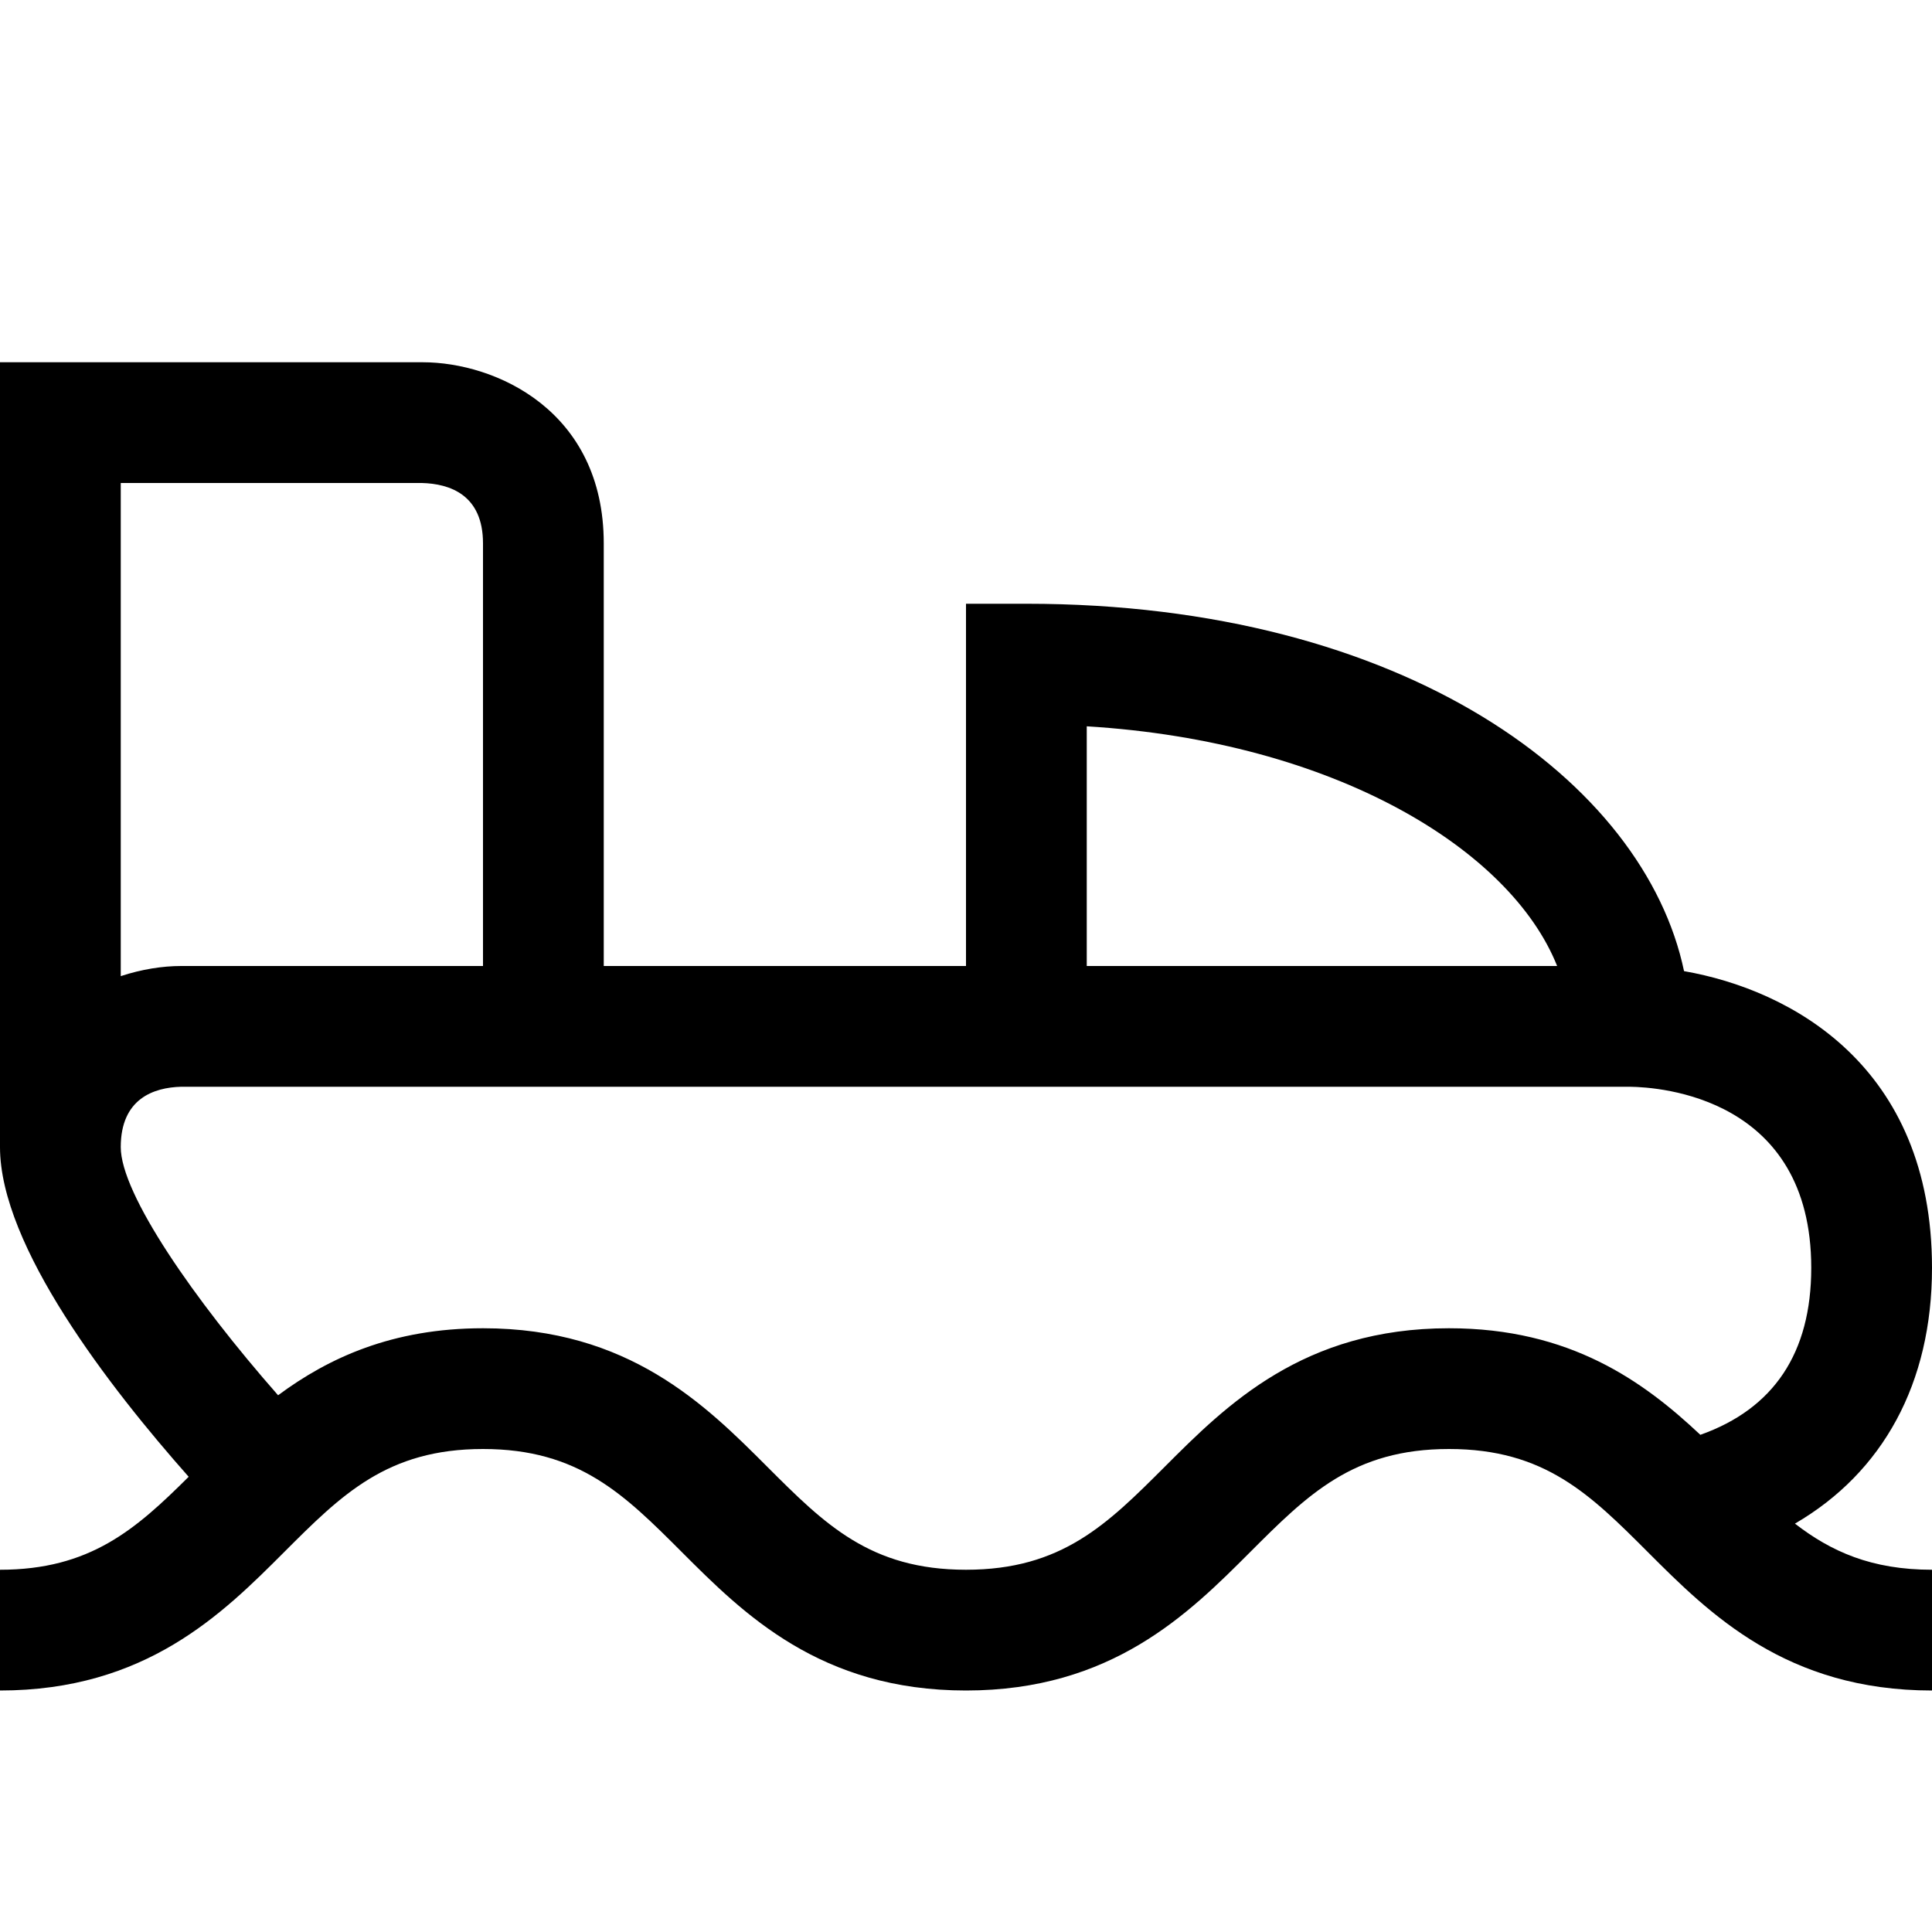 <?xml version="1.0" encoding="utf-8"?>
<!-- Generator: Adobe Illustrator 16.0.0, SVG Export Plug-In . SVG Version: 6.00 Build 0)  -->
<svg xmlns="http://www.w3.org/2000/svg" xmlns:xlink="http://www.w3.org/1999/xlink" version="1.1" id="Capa_1" x="0px" y="0px" width="32px" height="32px" viewBox="0 0 32 32" enable-background="new 0 0 32 32" xml:space="preserve">
<path d="M32,21c0-3.347-2.339-4.606-4.107-4.915C27.237,12.957,23.275,10,17,10h-1v6h-6V9c0-2.201-1.794-3-3-3H0v13  c0,1.641,1.821,3.988,3.125,5.46C2.248,25.332,1.491,26,0,26v2c2.414,0,3.686-1.271,4.707-2.293C5.661,24.753,6.414,24,8,24  s2.339,0.753,3.293,1.707C12.314,26.729,13.586,28,16,28s3.686-1.271,4.707-2.293C21.661,24.753,22.414,24,24,24  s2.339,0.753,3.293,1.707C28.314,26.729,29.586,28,32,28v-2c-1.003,0-1.672-0.302-2.27-0.764C31.187,24.388,32,22.912,32,21z   M18,12.03c4.117,0.252,7.023,2.044,7.791,3.97H18V12.03z M6.988,8C7.45,8.012,8,8.195,8,9v7H3c-0.308,0-0.655,0.054-1,0.168V8  H6.988z M24,22c-2.414,0-3.686,1.271-4.707,2.293C18.339,25.247,17.586,26,16,26s-2.339-0.753-3.293-1.707  C11.686,23.271,10.414,22,8,22c-1.502,0-2.561,0.492-3.394,1.11C3.215,21.527,2,19.775,2,19c0-0.806,0.55-0.988,1-1h23.994  C27.496,18.006,30,18.177,30,21c0,1.409-0.621,2.334-1.837,2.765C27.223,22.881,26.009,22,24,22z"/>
</svg>
